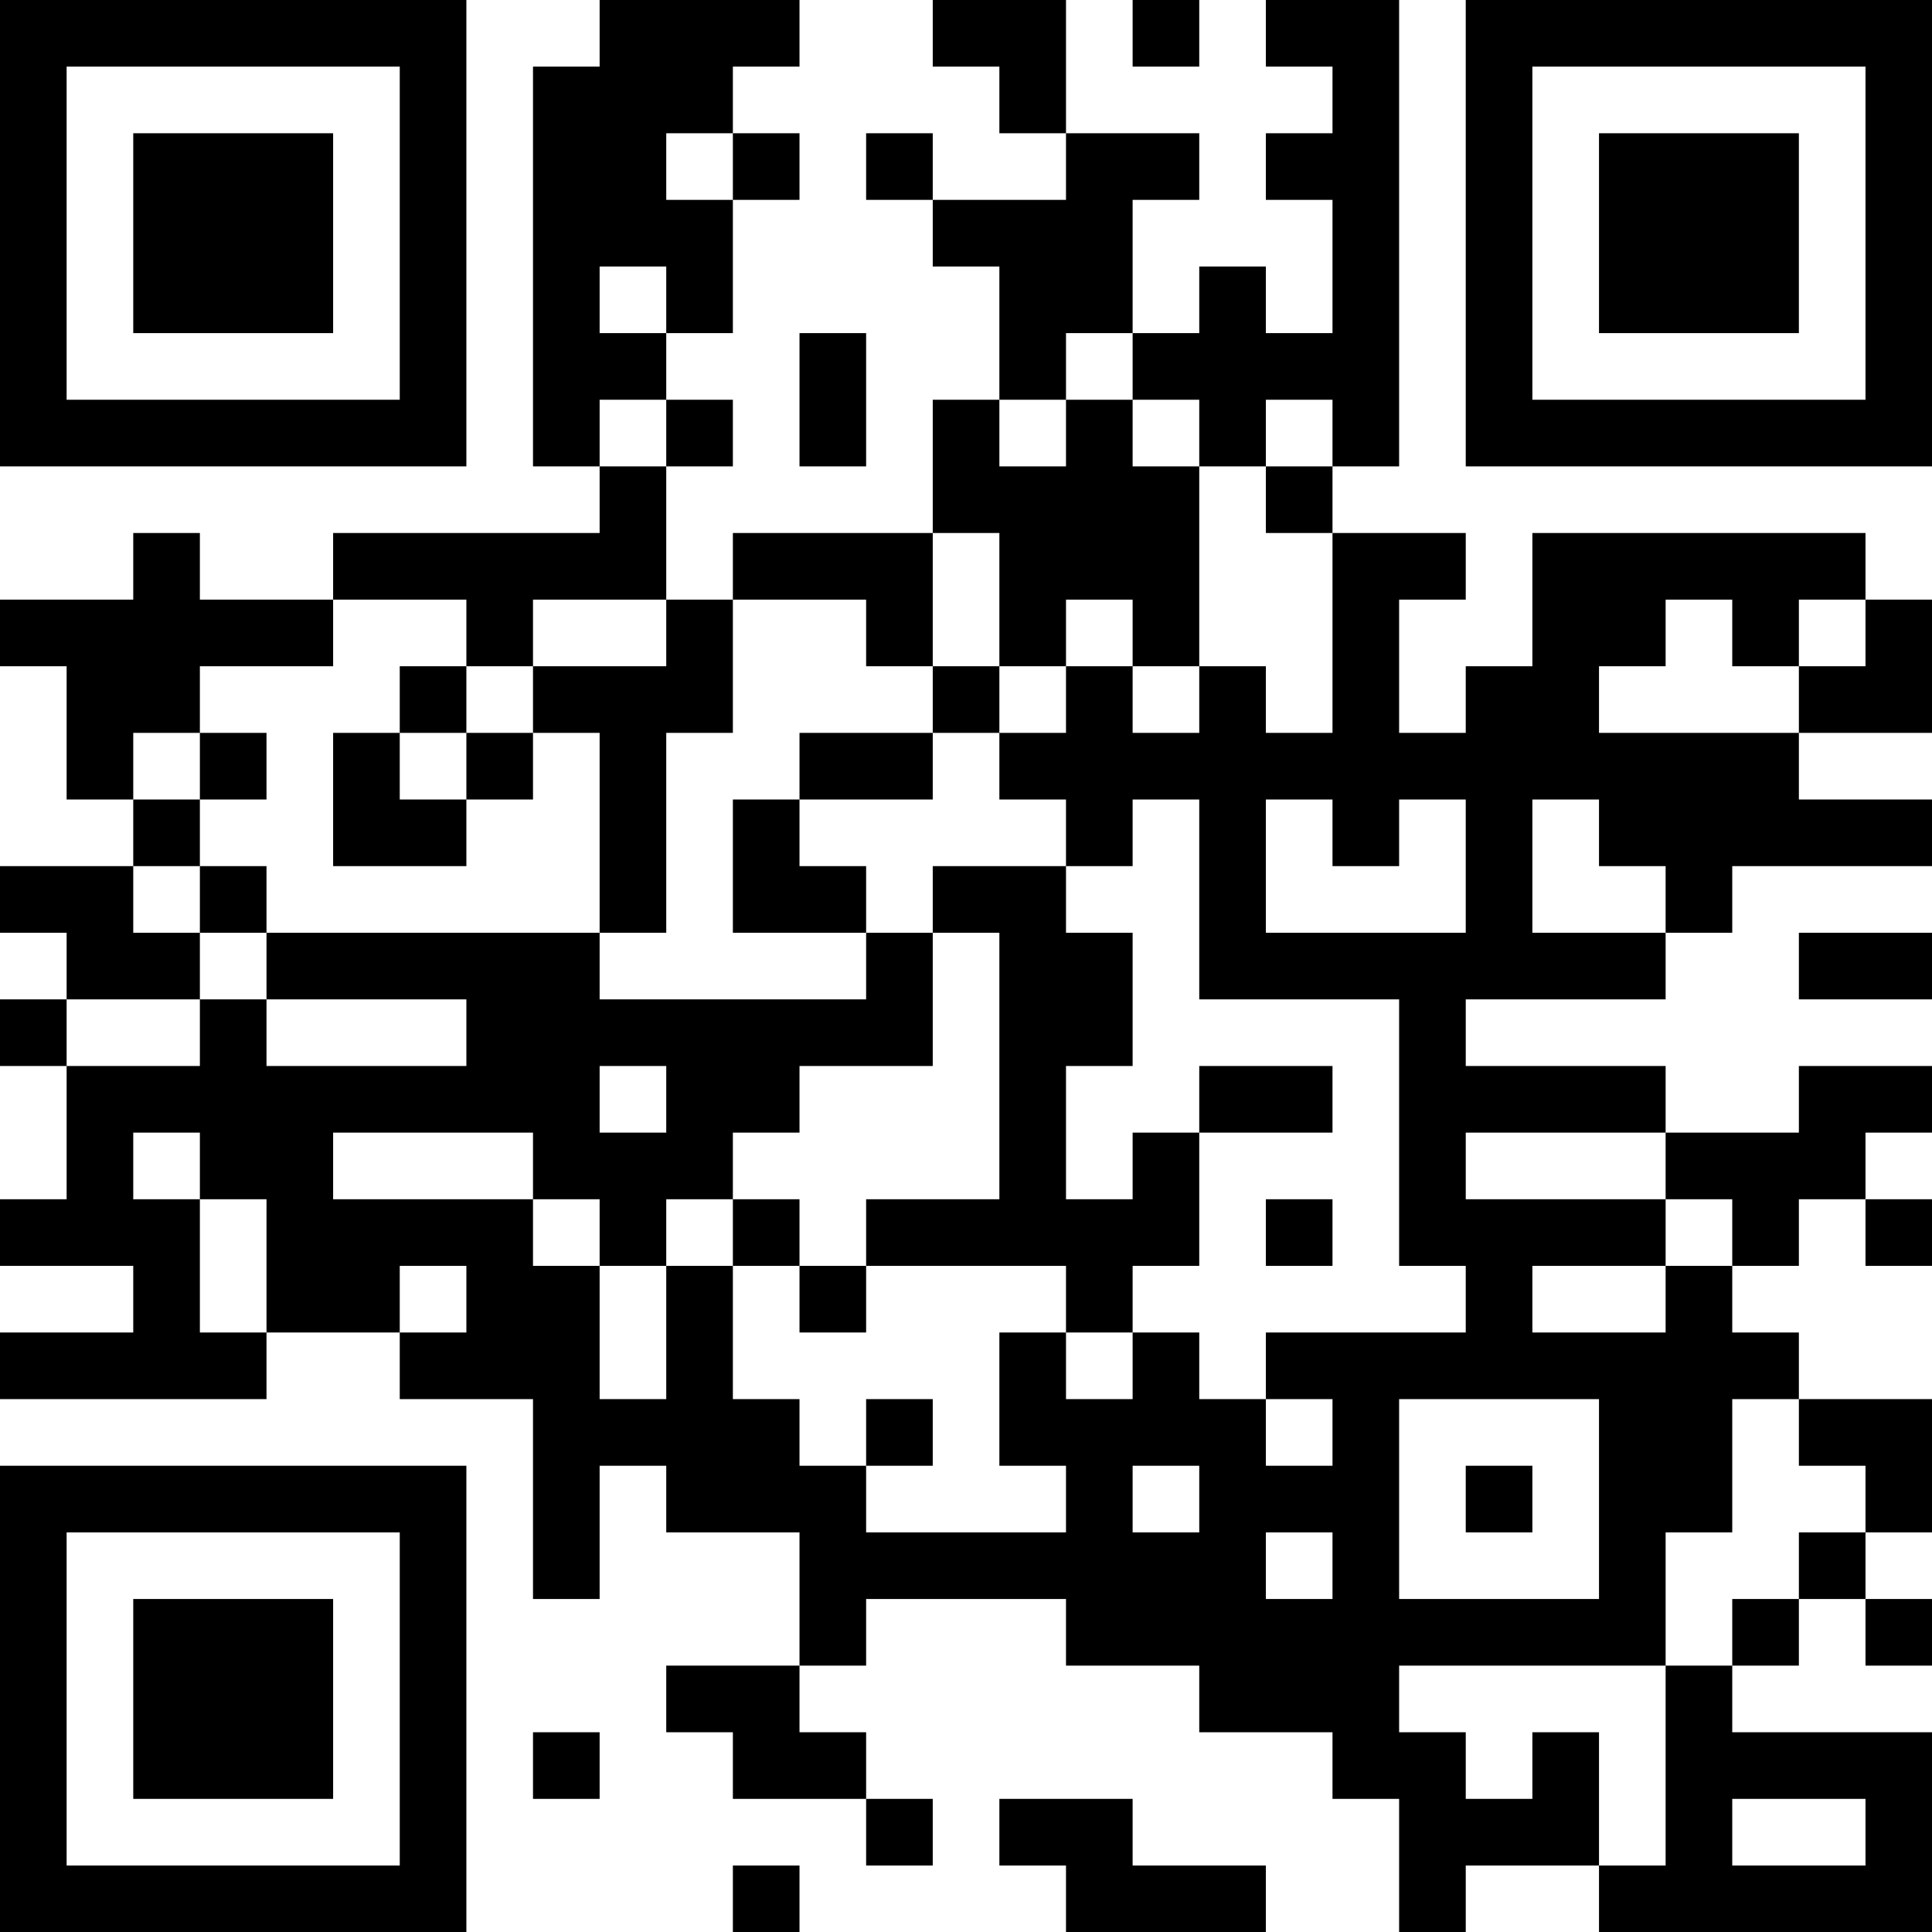 <?xml version="1.0" encoding="UTF-8"?>
<svg xmlns="http://www.w3.org/2000/svg" version="1.1" width="200" height="200" viewBox="0 0 200 200"><rect x="0" y="0" width="200" height="200" fill="#ffffff"/><g transform="scale(6.897)"><g transform="translate(0,0)"><path fill-rule="evenodd" d="M9 0L9 1L8 1L8 7L9 7L9 8L5 8L5 9L3 9L3 8L2 8L2 9L0 9L0 10L1 10L1 12L2 12L2 13L0 13L0 14L1 14L1 15L0 15L0 16L1 16L1 18L0 18L0 19L2 19L2 20L0 20L0 21L4 21L4 20L6 20L6 21L8 21L8 24L9 24L9 22L10 22L10 23L12 23L12 25L10 25L10 26L11 26L11 27L13 27L13 28L14 28L14 27L13 27L13 26L12 26L12 25L13 25L13 24L16 24L16 25L18 25L18 26L20 26L20 27L21 27L21 29L22 29L22 28L24 28L24 29L29 29L29 26L26 26L26 25L27 25L27 24L28 24L28 25L29 25L29 24L28 24L28 23L29 23L29 21L27 21L27 20L26 20L26 19L27 19L27 18L28 18L28 19L29 19L29 18L28 18L28 17L29 17L29 16L27 16L27 17L25 17L25 16L22 16L22 15L25 15L25 14L26 14L26 13L29 13L29 12L27 12L27 11L29 11L29 9L28 9L28 8L23 8L23 10L22 10L22 11L21 11L21 9L22 9L22 8L20 8L20 7L21 7L21 0L19 0L19 1L20 1L20 2L19 2L19 3L20 3L20 5L19 5L19 4L18 4L18 5L17 5L17 3L18 3L18 2L16 2L16 0L14 0L14 1L15 1L15 2L16 2L16 3L14 3L14 2L13 2L13 3L14 3L14 4L15 4L15 6L14 6L14 8L11 8L11 9L10 9L10 7L11 7L11 6L10 6L10 5L11 5L11 3L12 3L12 2L11 2L11 1L12 1L12 0ZM17 0L17 1L18 1L18 0ZM10 2L10 3L11 3L11 2ZM9 4L9 5L10 5L10 4ZM12 5L12 7L13 7L13 5ZM16 5L16 6L15 6L15 7L16 7L16 6L17 6L17 7L18 7L18 10L17 10L17 9L16 9L16 10L15 10L15 8L14 8L14 10L13 10L13 9L11 9L11 11L10 11L10 14L9 14L9 11L8 11L8 10L10 10L10 9L8 9L8 10L7 10L7 9L5 9L5 10L3 10L3 11L2 11L2 12L3 12L3 13L2 13L2 14L3 14L3 15L1 15L1 16L3 16L3 15L4 15L4 16L7 16L7 15L4 15L4 14L9 14L9 15L13 15L13 14L14 14L14 16L12 16L12 17L11 17L11 18L10 18L10 19L9 19L9 18L8 18L8 17L5 17L5 18L8 18L8 19L9 19L9 21L10 21L10 19L11 19L11 21L12 21L12 22L13 22L13 23L16 23L16 22L15 22L15 20L16 20L16 21L17 21L17 20L18 20L18 21L19 21L19 22L20 22L20 21L19 21L19 20L22 20L22 19L21 19L21 15L18 15L18 12L17 12L17 13L16 13L16 12L15 12L15 11L16 11L16 10L17 10L17 11L18 11L18 10L19 10L19 11L20 11L20 8L19 8L19 7L20 7L20 6L19 6L19 7L18 7L18 6L17 6L17 5ZM9 6L9 7L10 7L10 6ZM25 9L25 10L24 10L24 11L27 11L27 10L28 10L28 9L27 9L27 10L26 10L26 9ZM6 10L6 11L5 11L5 13L7 13L7 12L8 12L8 11L7 11L7 10ZM14 10L14 11L12 11L12 12L11 12L11 14L13 14L13 13L12 13L12 12L14 12L14 11L15 11L15 10ZM3 11L3 12L4 12L4 11ZM6 11L6 12L7 12L7 11ZM19 12L19 14L22 14L22 12L21 12L21 13L20 13L20 12ZM23 12L23 14L25 14L25 13L24 13L24 12ZM3 13L3 14L4 14L4 13ZM14 13L14 14L15 14L15 18L13 18L13 19L12 19L12 18L11 18L11 19L12 19L12 20L13 20L13 19L16 19L16 20L17 20L17 19L18 19L18 17L20 17L20 16L18 16L18 17L17 17L17 18L16 18L16 16L17 16L17 14L16 14L16 13ZM27 14L27 15L29 15L29 14ZM9 16L9 17L10 17L10 16ZM2 17L2 18L3 18L3 20L4 20L4 18L3 18L3 17ZM22 17L22 18L25 18L25 19L23 19L23 20L25 20L25 19L26 19L26 18L25 18L25 17ZM19 18L19 19L20 19L20 18ZM6 19L6 20L7 20L7 19ZM13 21L13 22L14 22L14 21ZM21 21L21 24L24 24L24 21ZM26 21L26 23L25 23L25 25L21 25L21 26L22 26L22 27L23 27L23 26L24 26L24 28L25 28L25 25L26 25L26 24L27 24L27 23L28 23L28 22L27 22L27 21ZM17 22L17 23L18 23L18 22ZM22 22L22 23L23 23L23 22ZM19 23L19 24L20 24L20 23ZM8 26L8 27L9 27L9 26ZM15 27L15 28L16 28L16 29L19 29L19 28L17 28L17 27ZM26 27L26 28L28 28L28 27ZM11 28L11 29L12 29L12 28ZM0 0L0 7L7 7L7 0ZM1 1L1 6L6 6L6 1ZM2 2L2 5L5 5L5 2ZM22 0L22 7L29 7L29 0ZM23 1L23 6L28 6L28 1ZM24 2L24 5L27 5L27 2ZM0 22L0 29L7 29L7 22ZM1 23L1 28L6 28L6 23ZM2 24L2 27L5 27L5 24Z" fill="#000000"/></g></g></svg>
